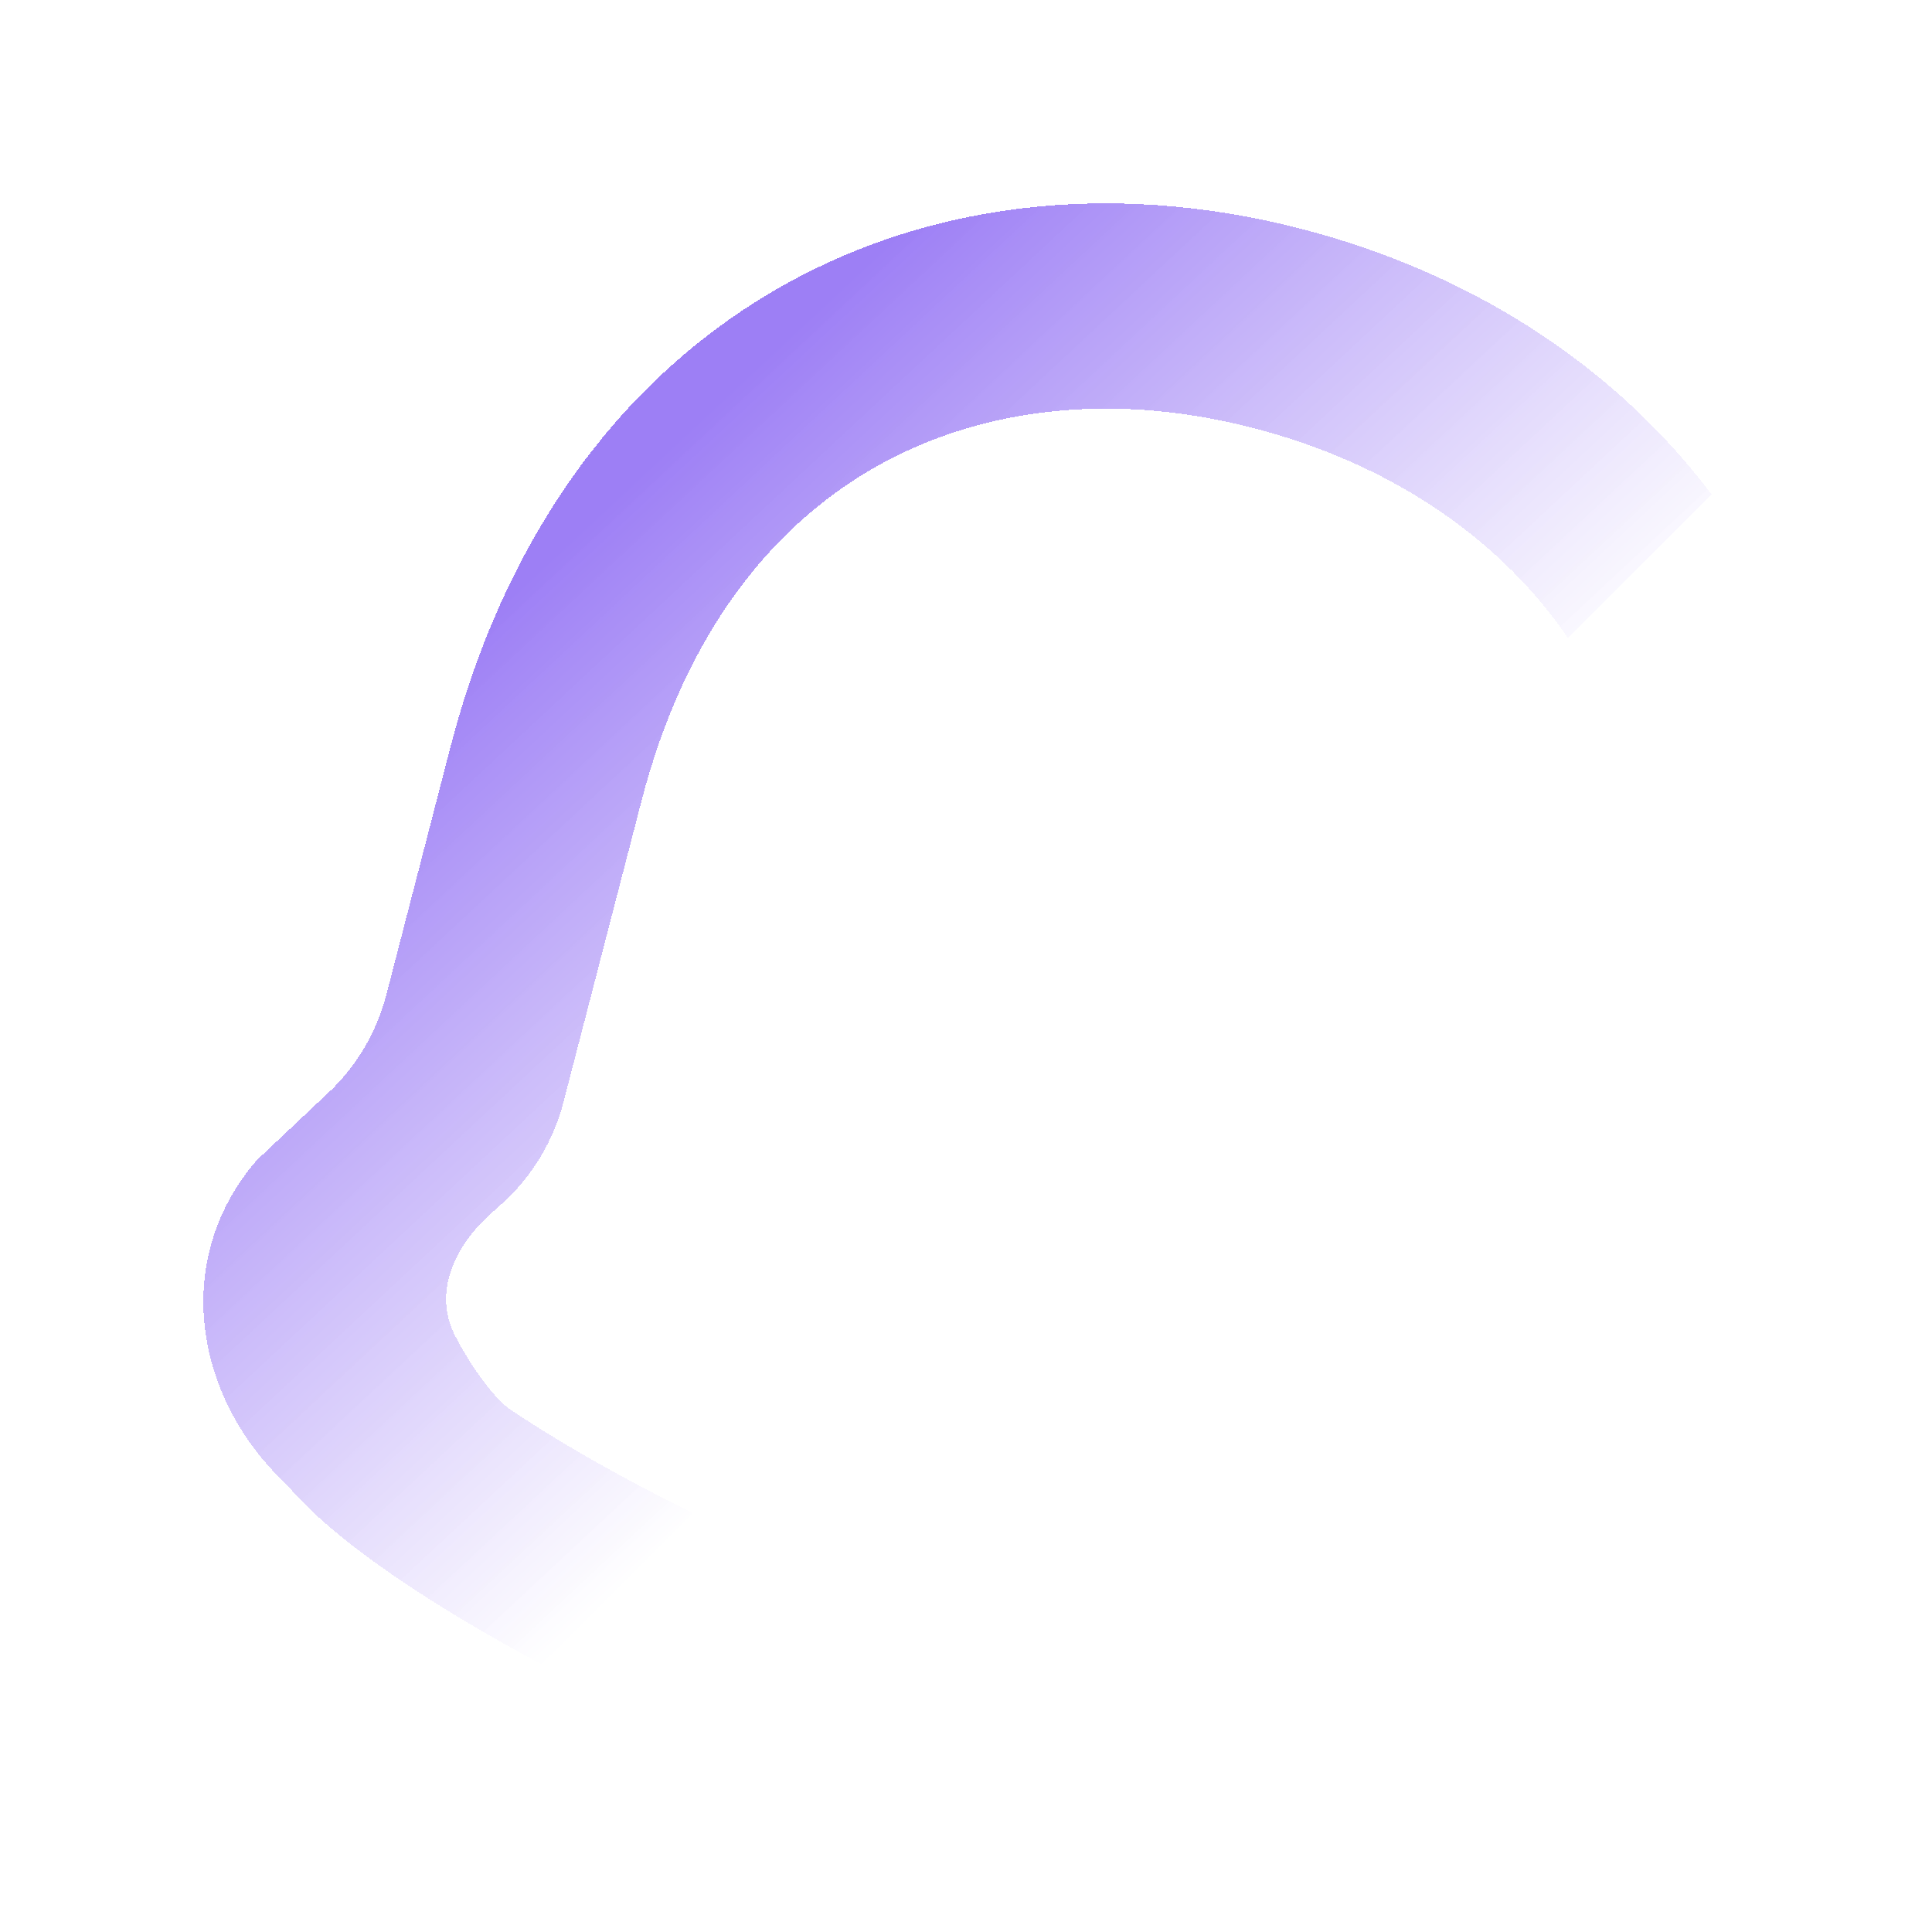 <svg width="19" height="19" viewBox="0 0 19 19" fill="none" xmlns="http://www.w3.org/2000/svg">
<g filter="url(#filter0_d_624_95)">
<path fill-rule="evenodd" clip-rule="evenodd" d="M15.831 3.861C14.907 2.633 13.553 1.737 11.941 1.289C8.228 0.259 4.555 1.991 3.426 6.361L2.802 8.773C2.706 9.146 2.509 9.482 2.234 9.742V9.741L1.523 10.412C0.676 11.397 0.916 12.764 1.825 13.605C2.28 14.151 3.248 14.791 4.325 15.367L5.812 13.88C5.7 13.825 5.589 13.768 5.477 13.71C4.929 13.427 4.425 13.135 4.017 12.861C3.87 12.76 3.64 12.457 3.475 12.135C3.256 11.707 3.474 11.249 3.83 10.933L3.93 10.843C4.228 10.578 4.442 10.226 4.543 9.833L5.307 6.884C5.745 5.188 6.627 4.141 7.638 3.577C8.67 3.002 9.996 2.839 11.436 3.239C12.77 3.61 13.787 4.347 14.419 5.273L15.831 3.861Z" fill="url(#paint0_linear_624_95)" shape-rendering="crispEdges"/>
</g>
<defs>
<filter id="filter0_d_624_95" x="0" y="0" width="18.832" height="18.367" filterUnits="userSpaceOnUse" color-interpolation-filters="sRGB">
<feFlood flood-opacity="0" result="BackgroundImageFix"/>
<feColorMatrix in="SourceAlpha" type="matrix" values="0 0 0 0 0 0 0 0 0 0 0 0 0 0 0 0 0 0 127 0" result="hardAlpha"/>
<feOffset dx="1" dy="1"/>
<feGaussianBlur stdDeviation="1"/>
<feComposite in2="hardAlpha" operator="out"/>
<feColorMatrix type="matrix" values="0 0 0 0 0 0 0 0 0 0 0 0 0 0 0 0 0 0 0.57 0"/>
<feBlend mode="normal" in2="BackgroundImageFix" result="effect1_dropShadow_624_95"/>
<feBlend mode="normal" in="SourceGraphic" in2="effect1_dropShadow_624_95" result="shape"/>
</filter>
<linearGradient id="paint0_linear_624_95" x1="4.846" y1="4.077" x2="10.231" y2="9.846" gradientUnits="userSpaceOnUse">
<stop stop-color="#9D7FF5"/>
<stop offset="1" stop-color="white" stop-opacity="0.9"/>
</linearGradient>
</defs>
</svg>
